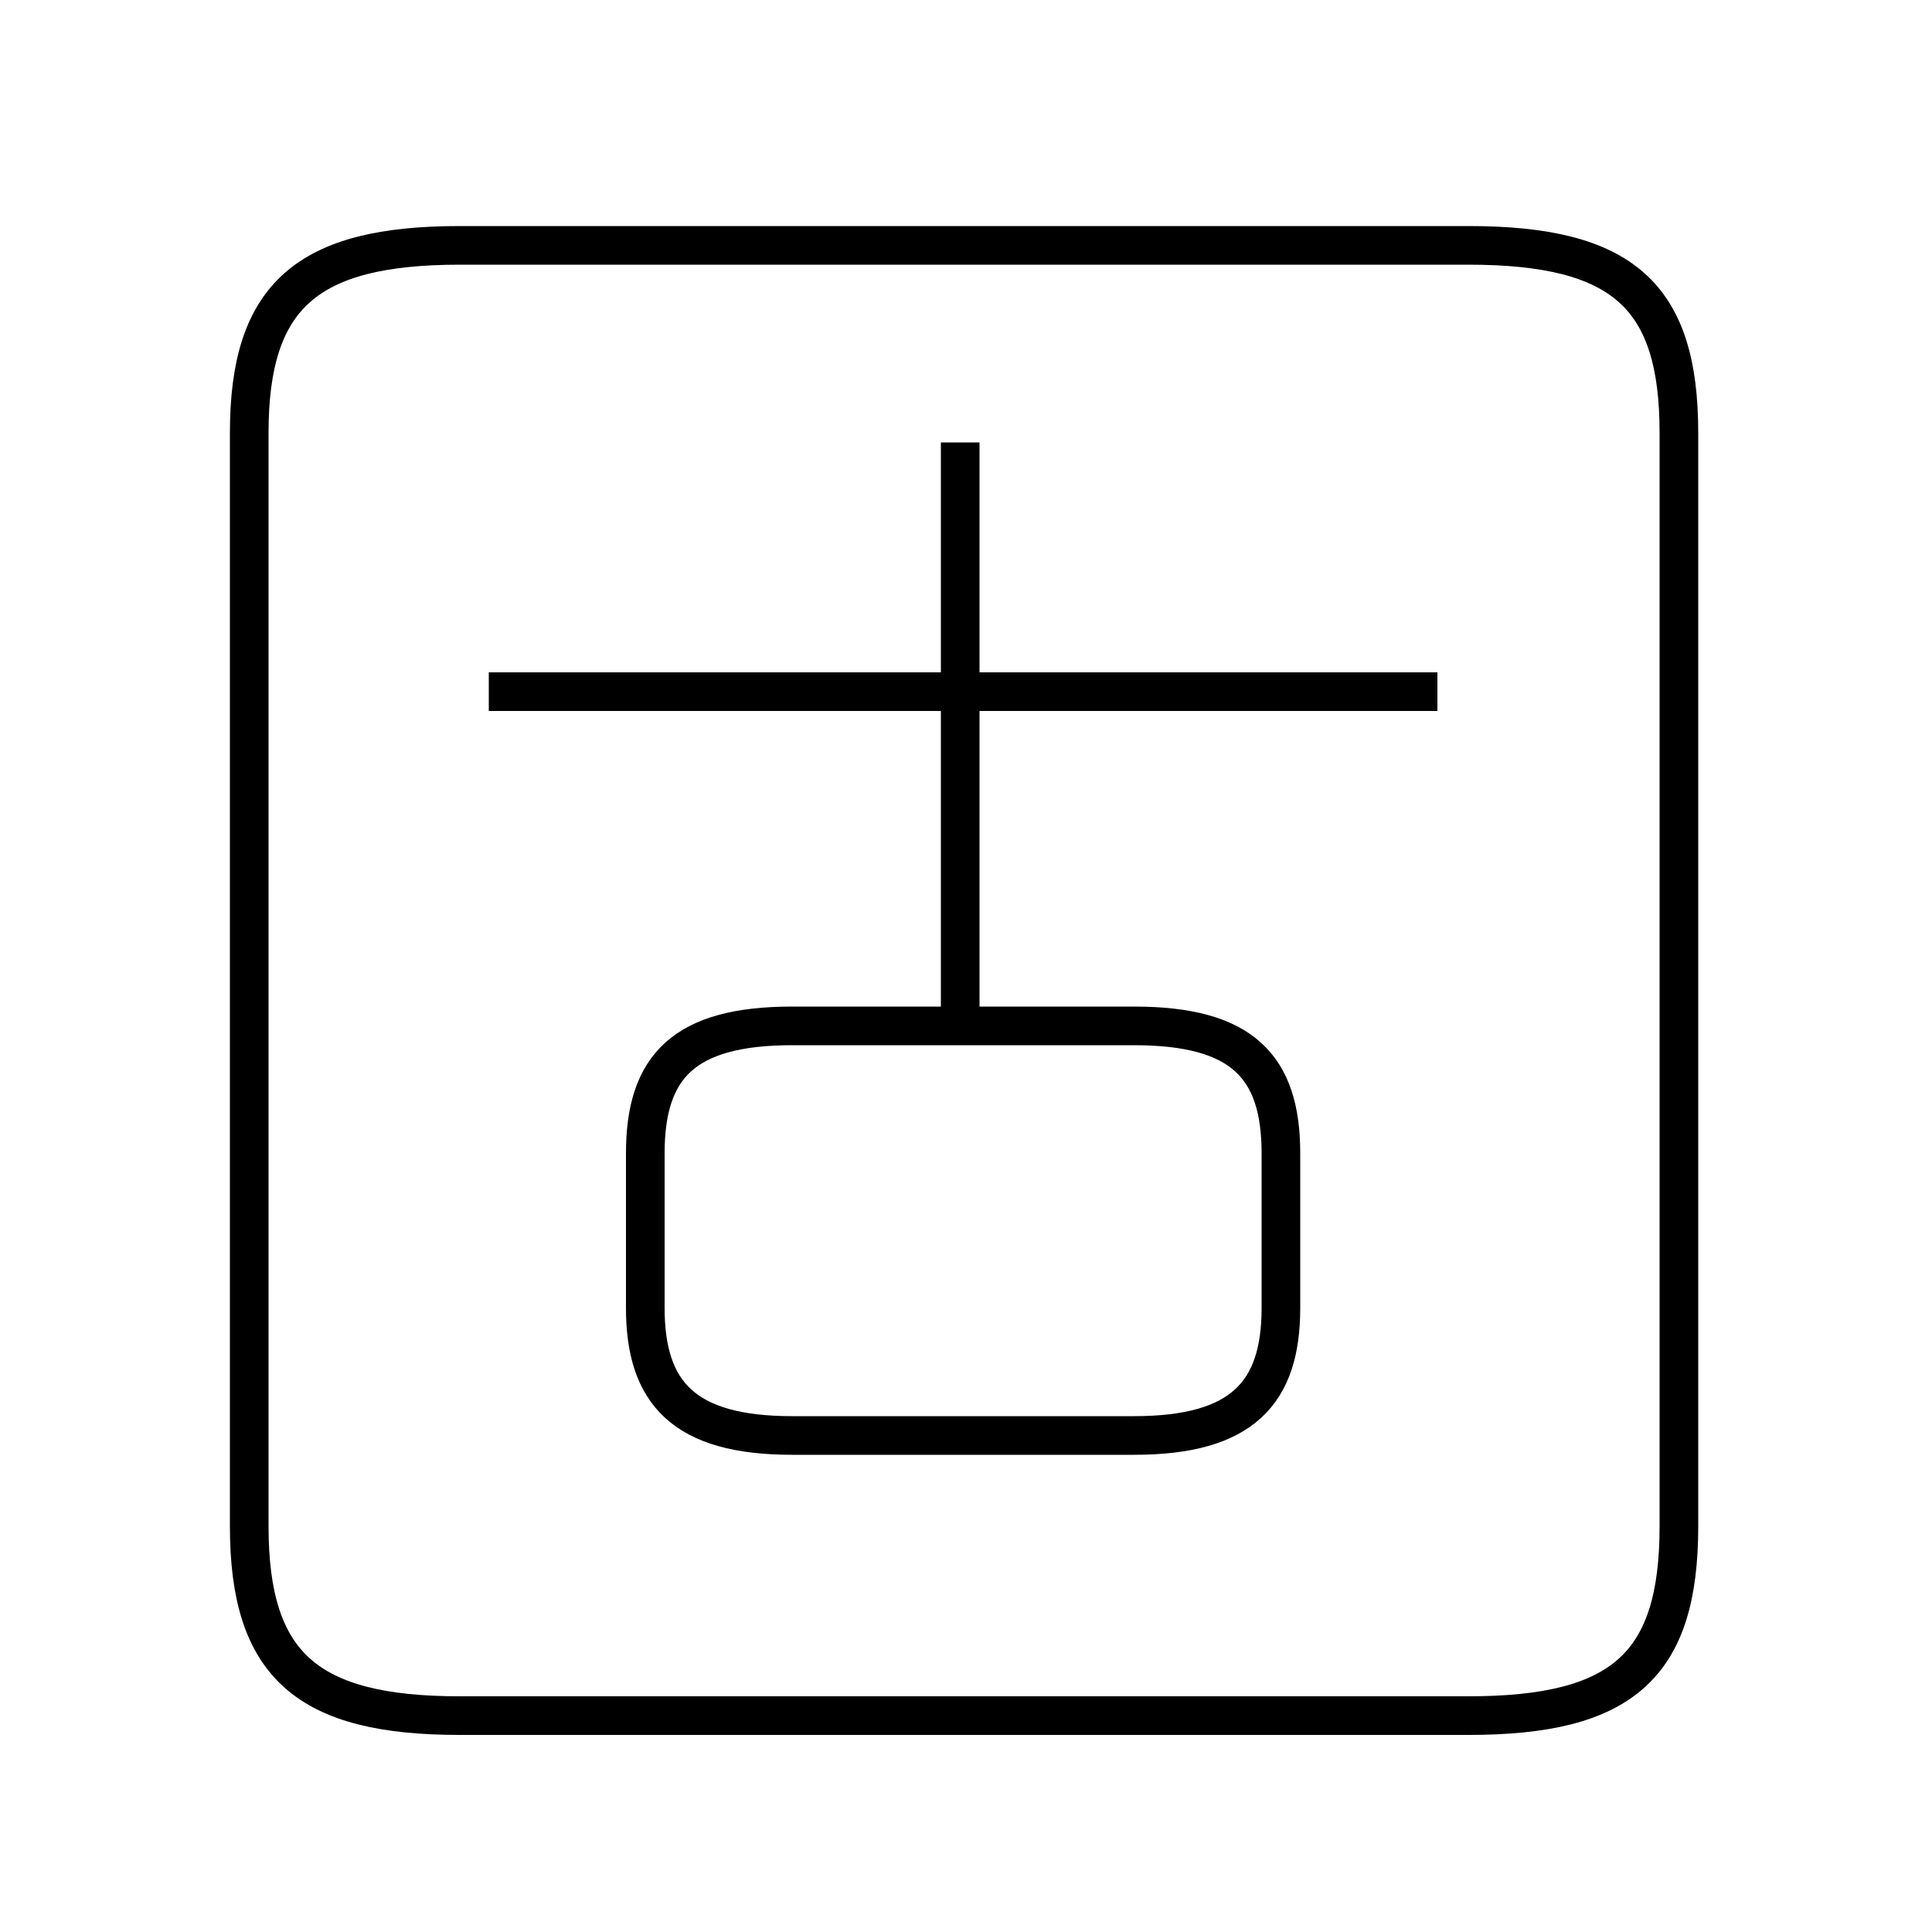 <?xml version='1.0' encoding='utf8'?>
<svg viewBox="0.0 -6.0 50.0 50.0" version="1.1" xmlns="http://www.w3.org/2000/svg">
<rect x="0.0" y="-6.0" width="50.0" height="50.0" fill="#808080" stroke="none"/>
<rect x="-1000" y="-1000" width="2000" height="2000" stroke="white" fill="white"/>
<g style="fill:white;stroke:#000000;  stroke-width:1">
<path d="M 11.9 0.4 L 38.0 0.4 C 42.0 0.4 43.45 -0.9 43.45 -4.5 L 43.45 -32.8 C 43.45 -36.35 42.0 -37.65 38.0 -37.65 L 11.9 -37.65 C 7.95 -37.65 6.45 -36.35 6.45 -32.8 L 6.45 -4.5 C 6.45 -0.9 7.95 0.4 11.9 0.4 Z M 29.35 -6.85 L 20.5 -6.85 C 17.7 -6.85 16.7 -7.95 16.7 -10.15 L 16.7 -14.15 C 16.7 -16.4 17.7 -17.45 20.5 -17.45 L 29.35 -17.45 C 32.15 -17.45 33.15 -16.4 33.15 -14.15 L 33.15 -10.15 C 33.15 -7.95 32.15 -6.85 29.35 -6.85 Z M 24.85 -17.2 L 24.85 -32.55 M 12.65 -26.1 L 37.2 -26.1" transform="translate(0.0 38.0)" />
</g>
</svg>